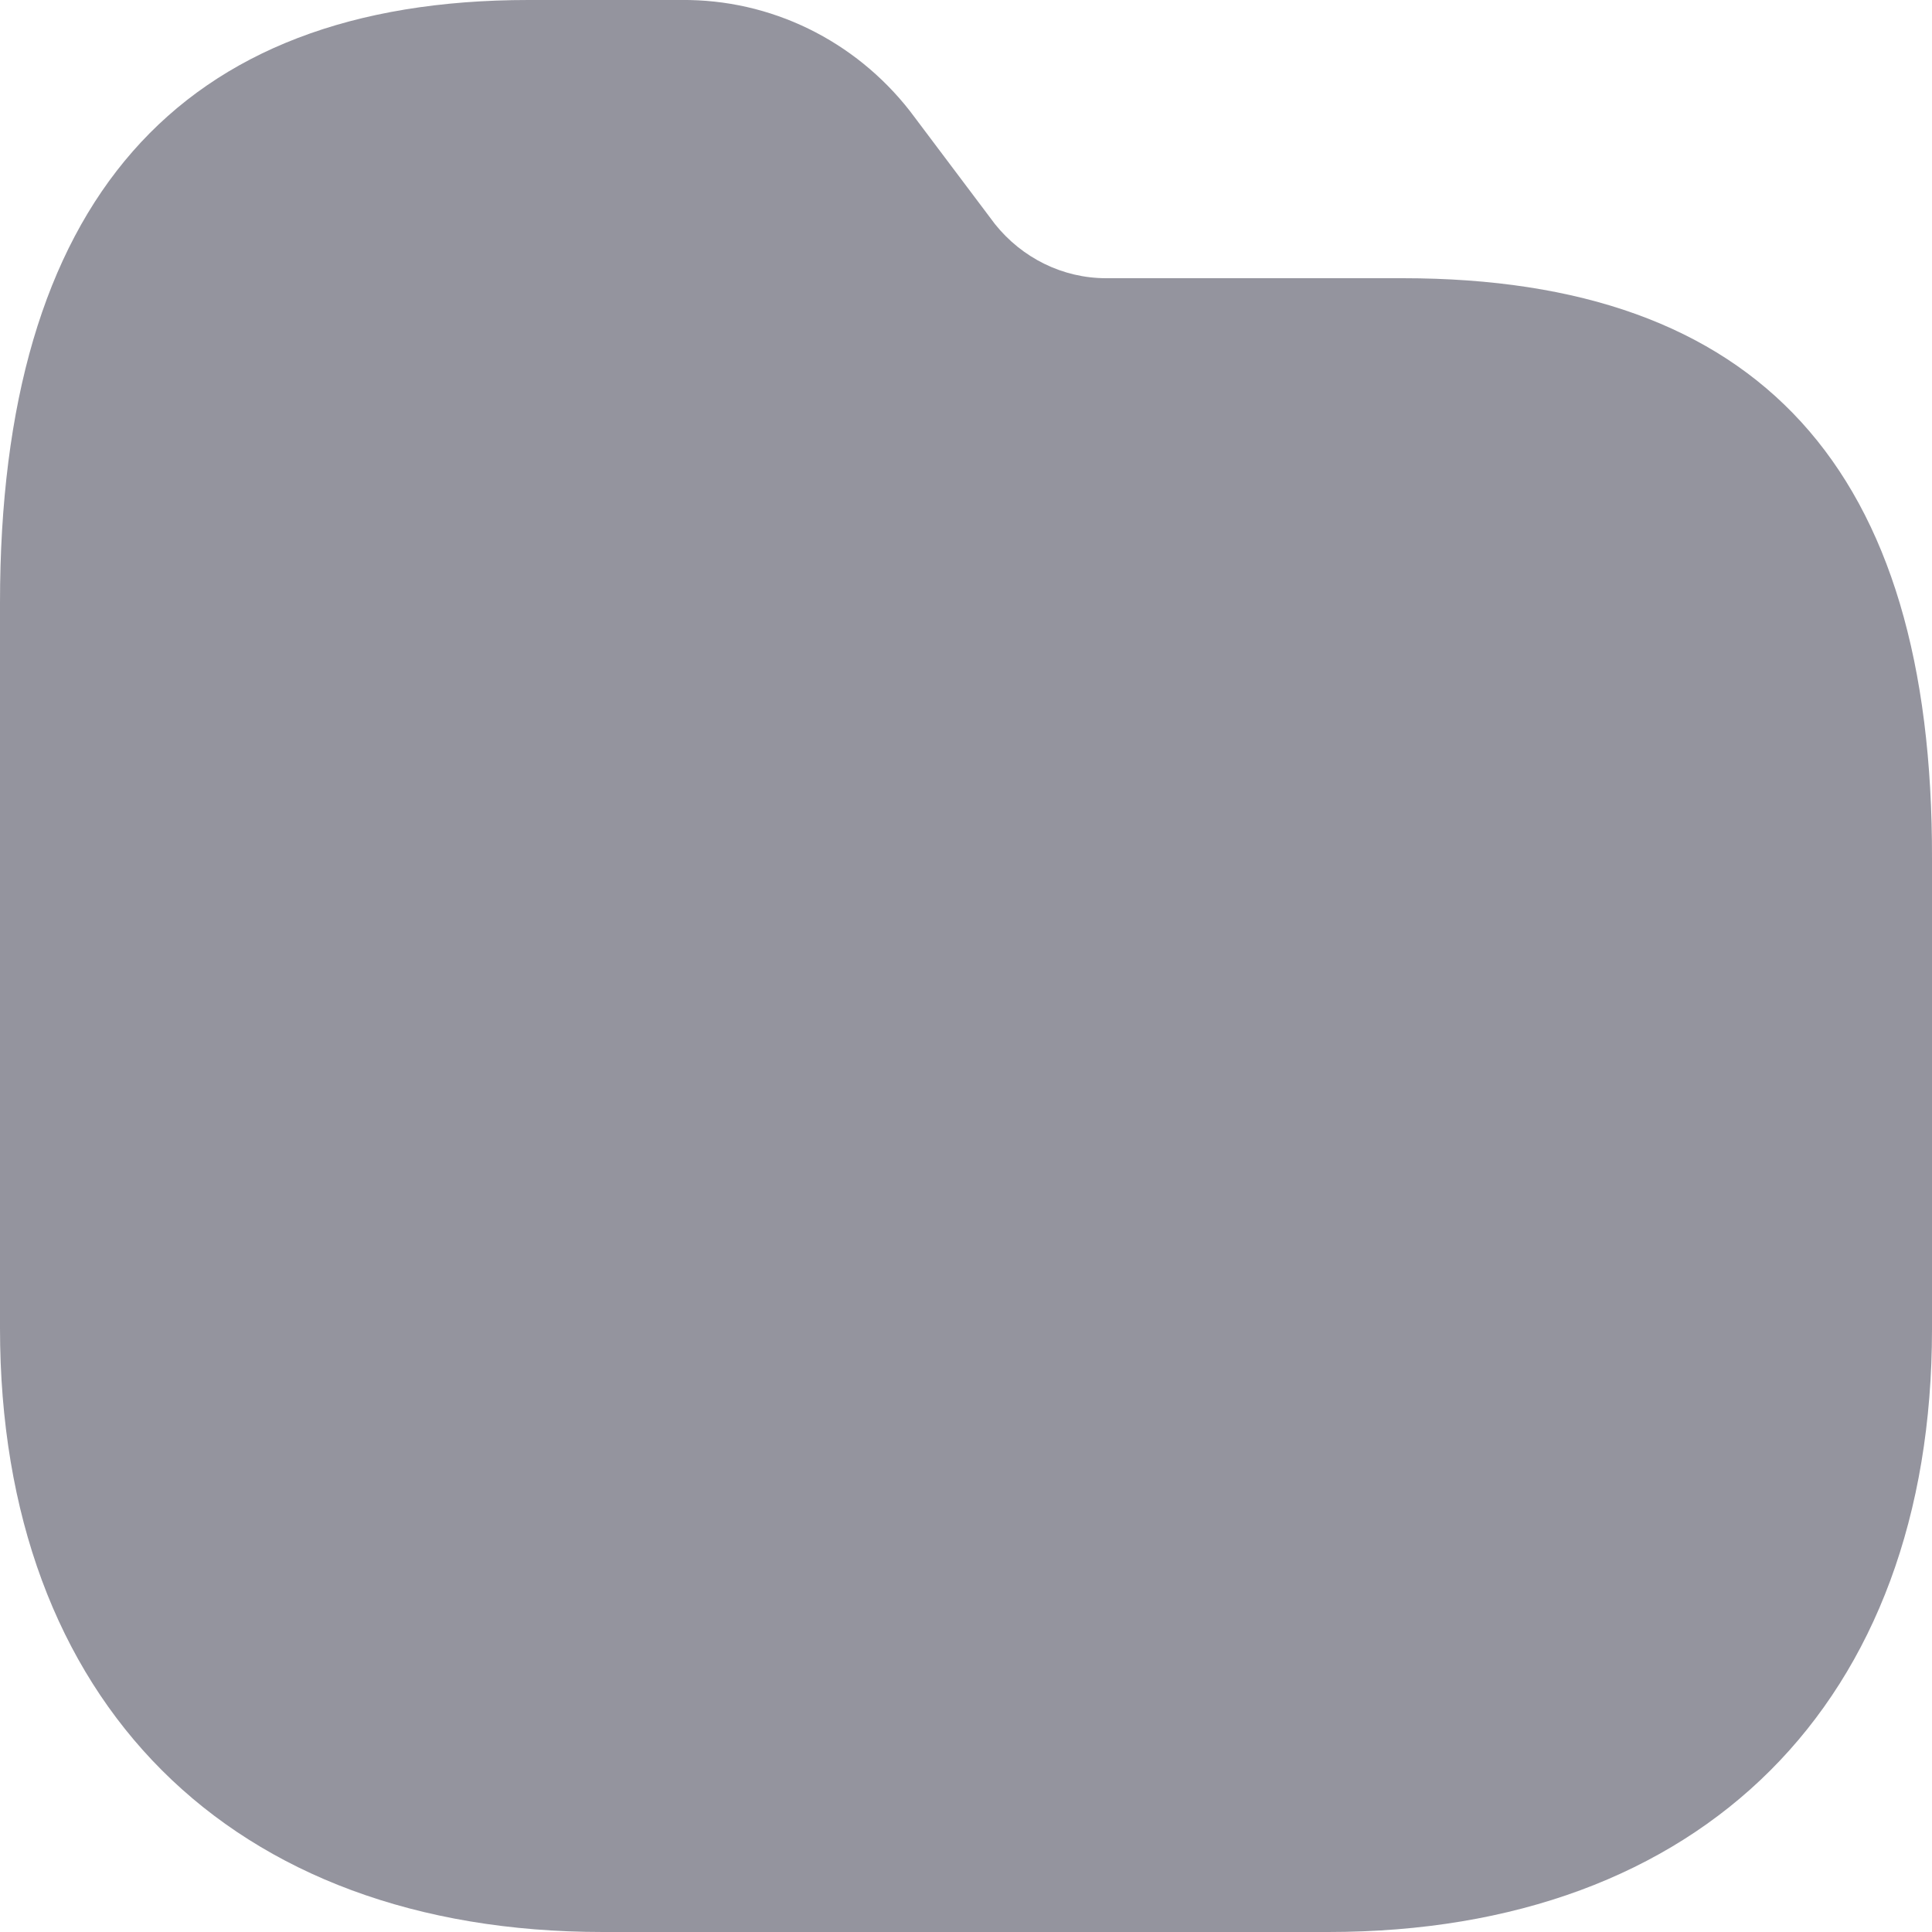 <svg width="20" height="20" fill="none" xmlns="http://www.w3.org/2000/svg"><path d="M7.05 0c.93-.01 1.8.42 2.37 1.15l.88 1.17c.28.35.7.56 1.15.56h3.07c3.69 0 5.49 1.97 5.48 6.01v4.87c0 3.86-2.38 6.24-6.25 6.24H6.24C2.39 20 0 17.62 0 13.75V6.24C0 2.1 1.84 0 5.47 0h1.58z" fill="#94949E"/></svg>